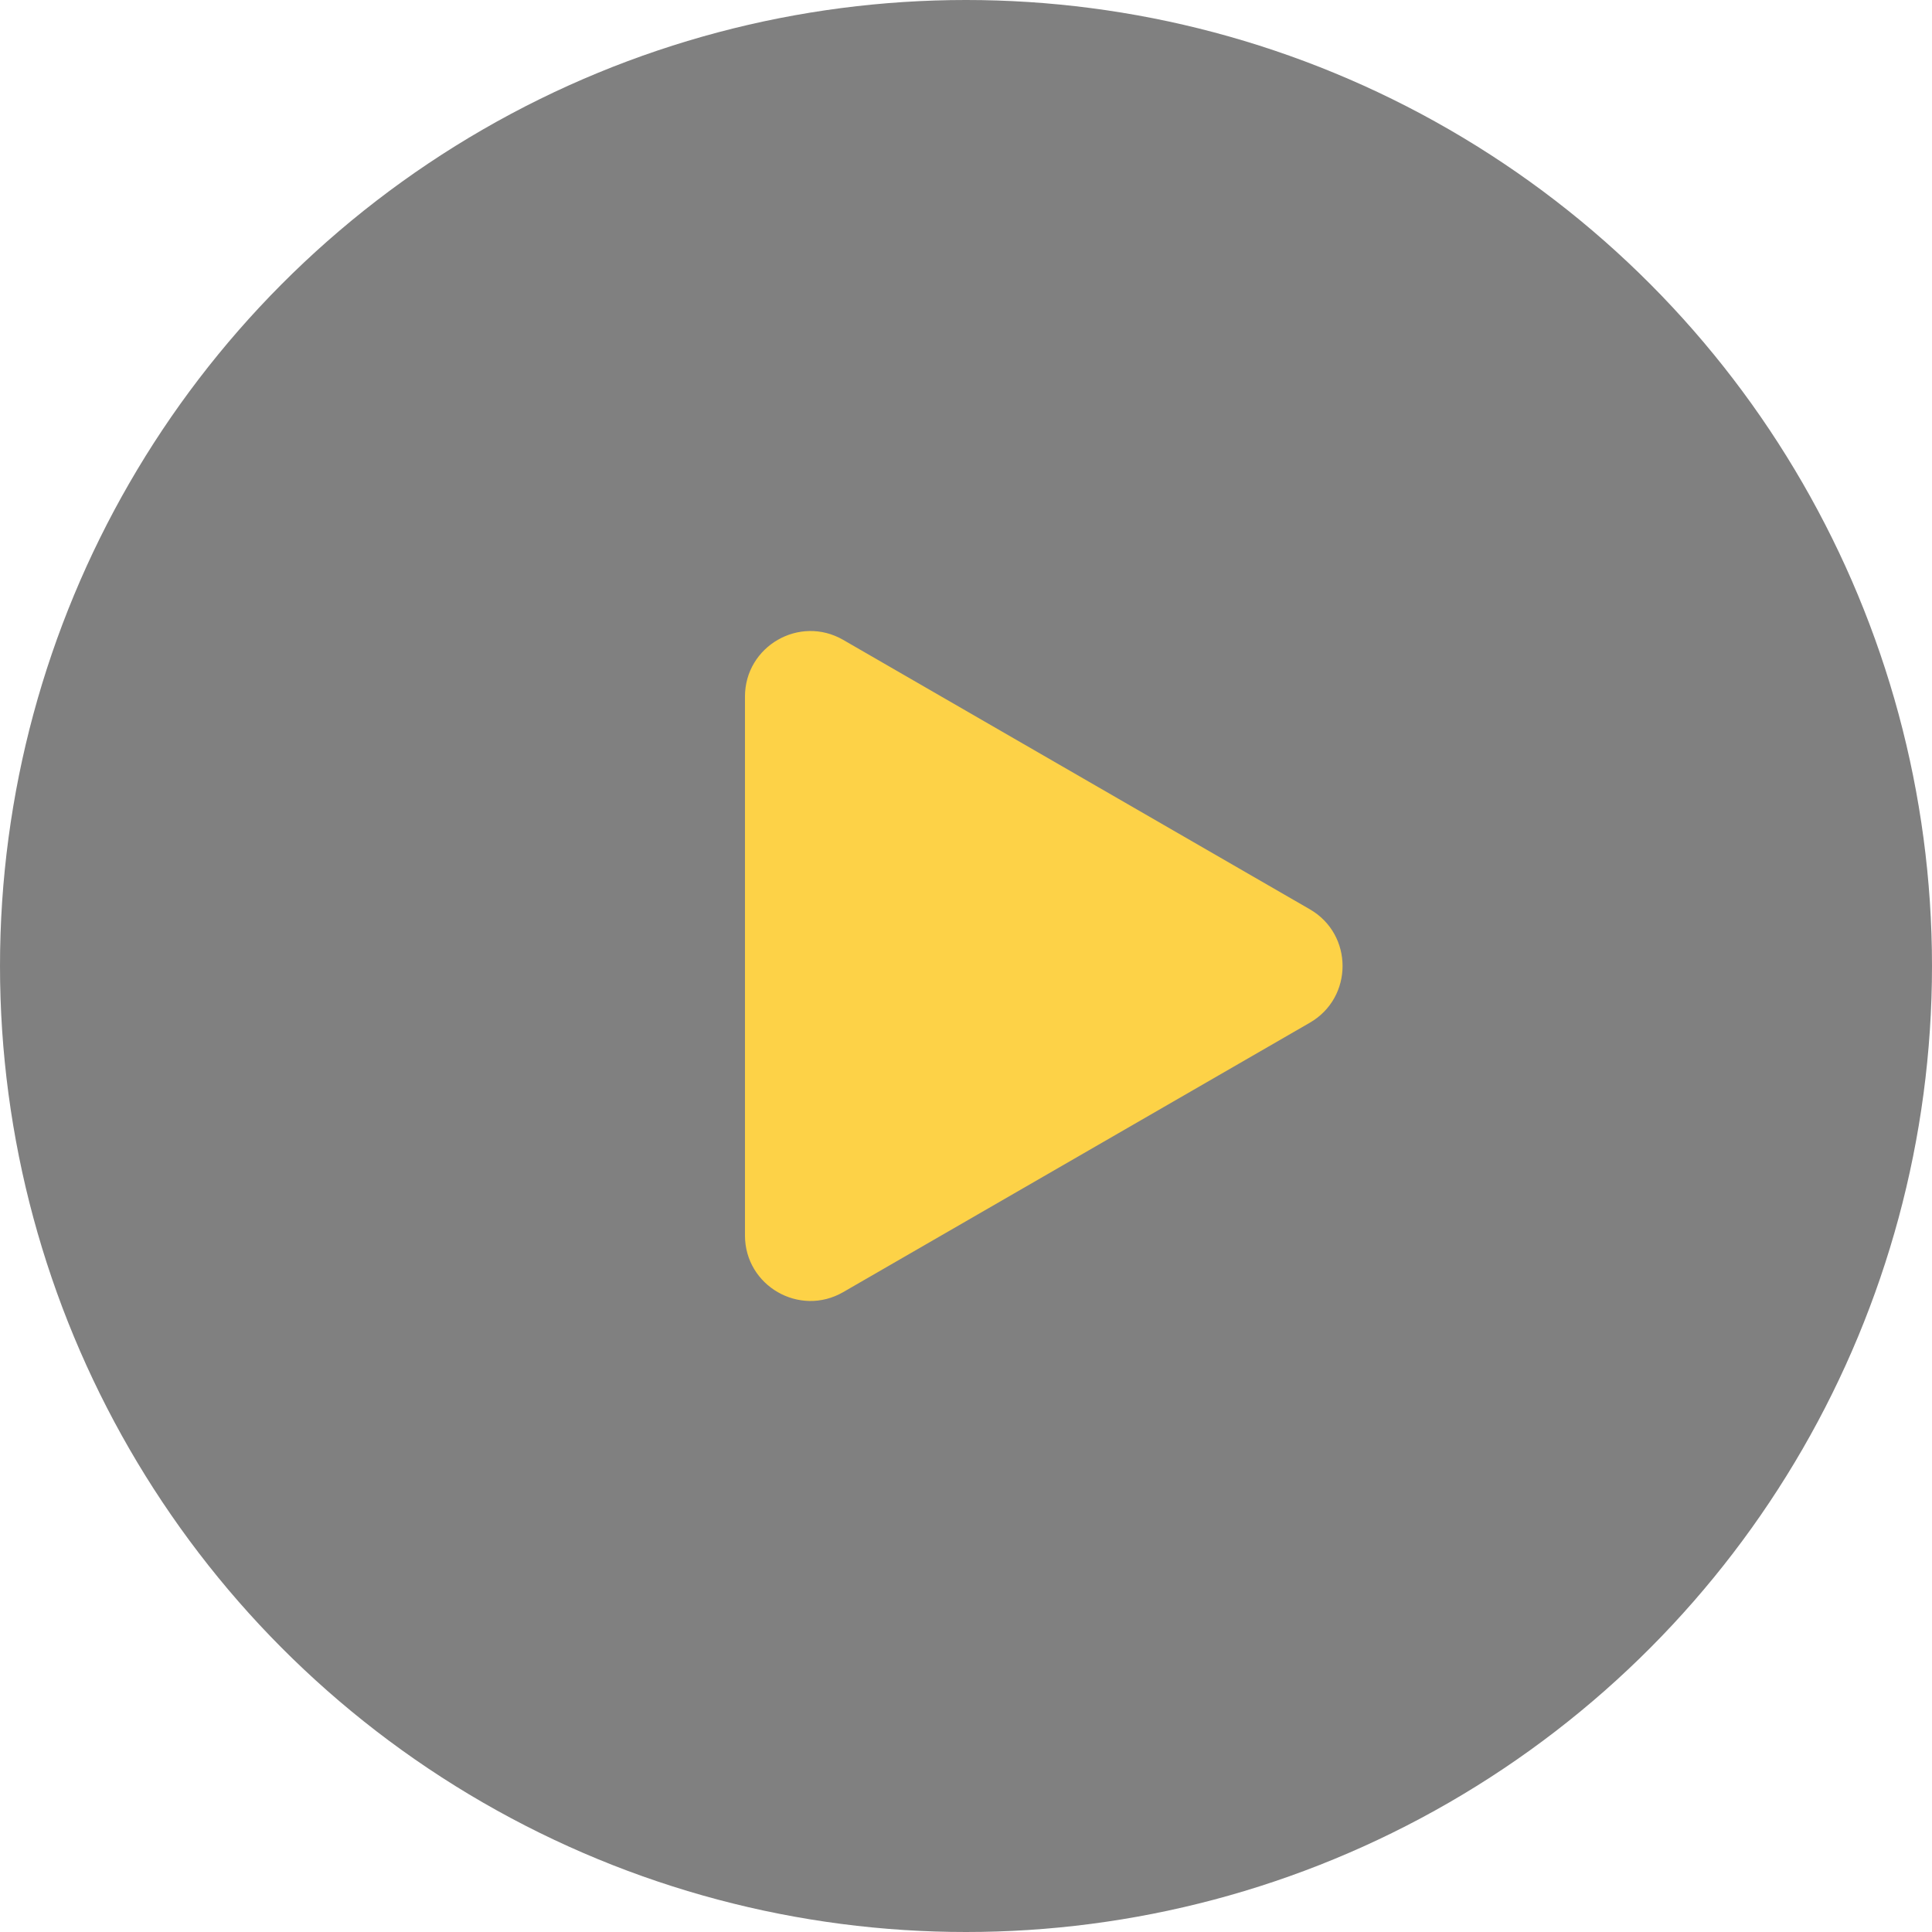 <svg width="59" height="59" viewBox="0 0 59 59" fill="none" xmlns="http://www.w3.org/2000/svg">
<circle cx="29.5" cy="29.5" r="29.5" fill="#0D0D0D" fill-opacity="0.52"/>
<path d="M40 27.768C41.333 28.538 41.333 30.462 40 31.232L25.75 39.459C24.417 40.229 22.75 39.267 22.75 37.727L22.75 21.273C22.75 19.733 24.417 18.771 25.75 19.541L40 27.768Z" fill="#FDD247"/>
</svg>
